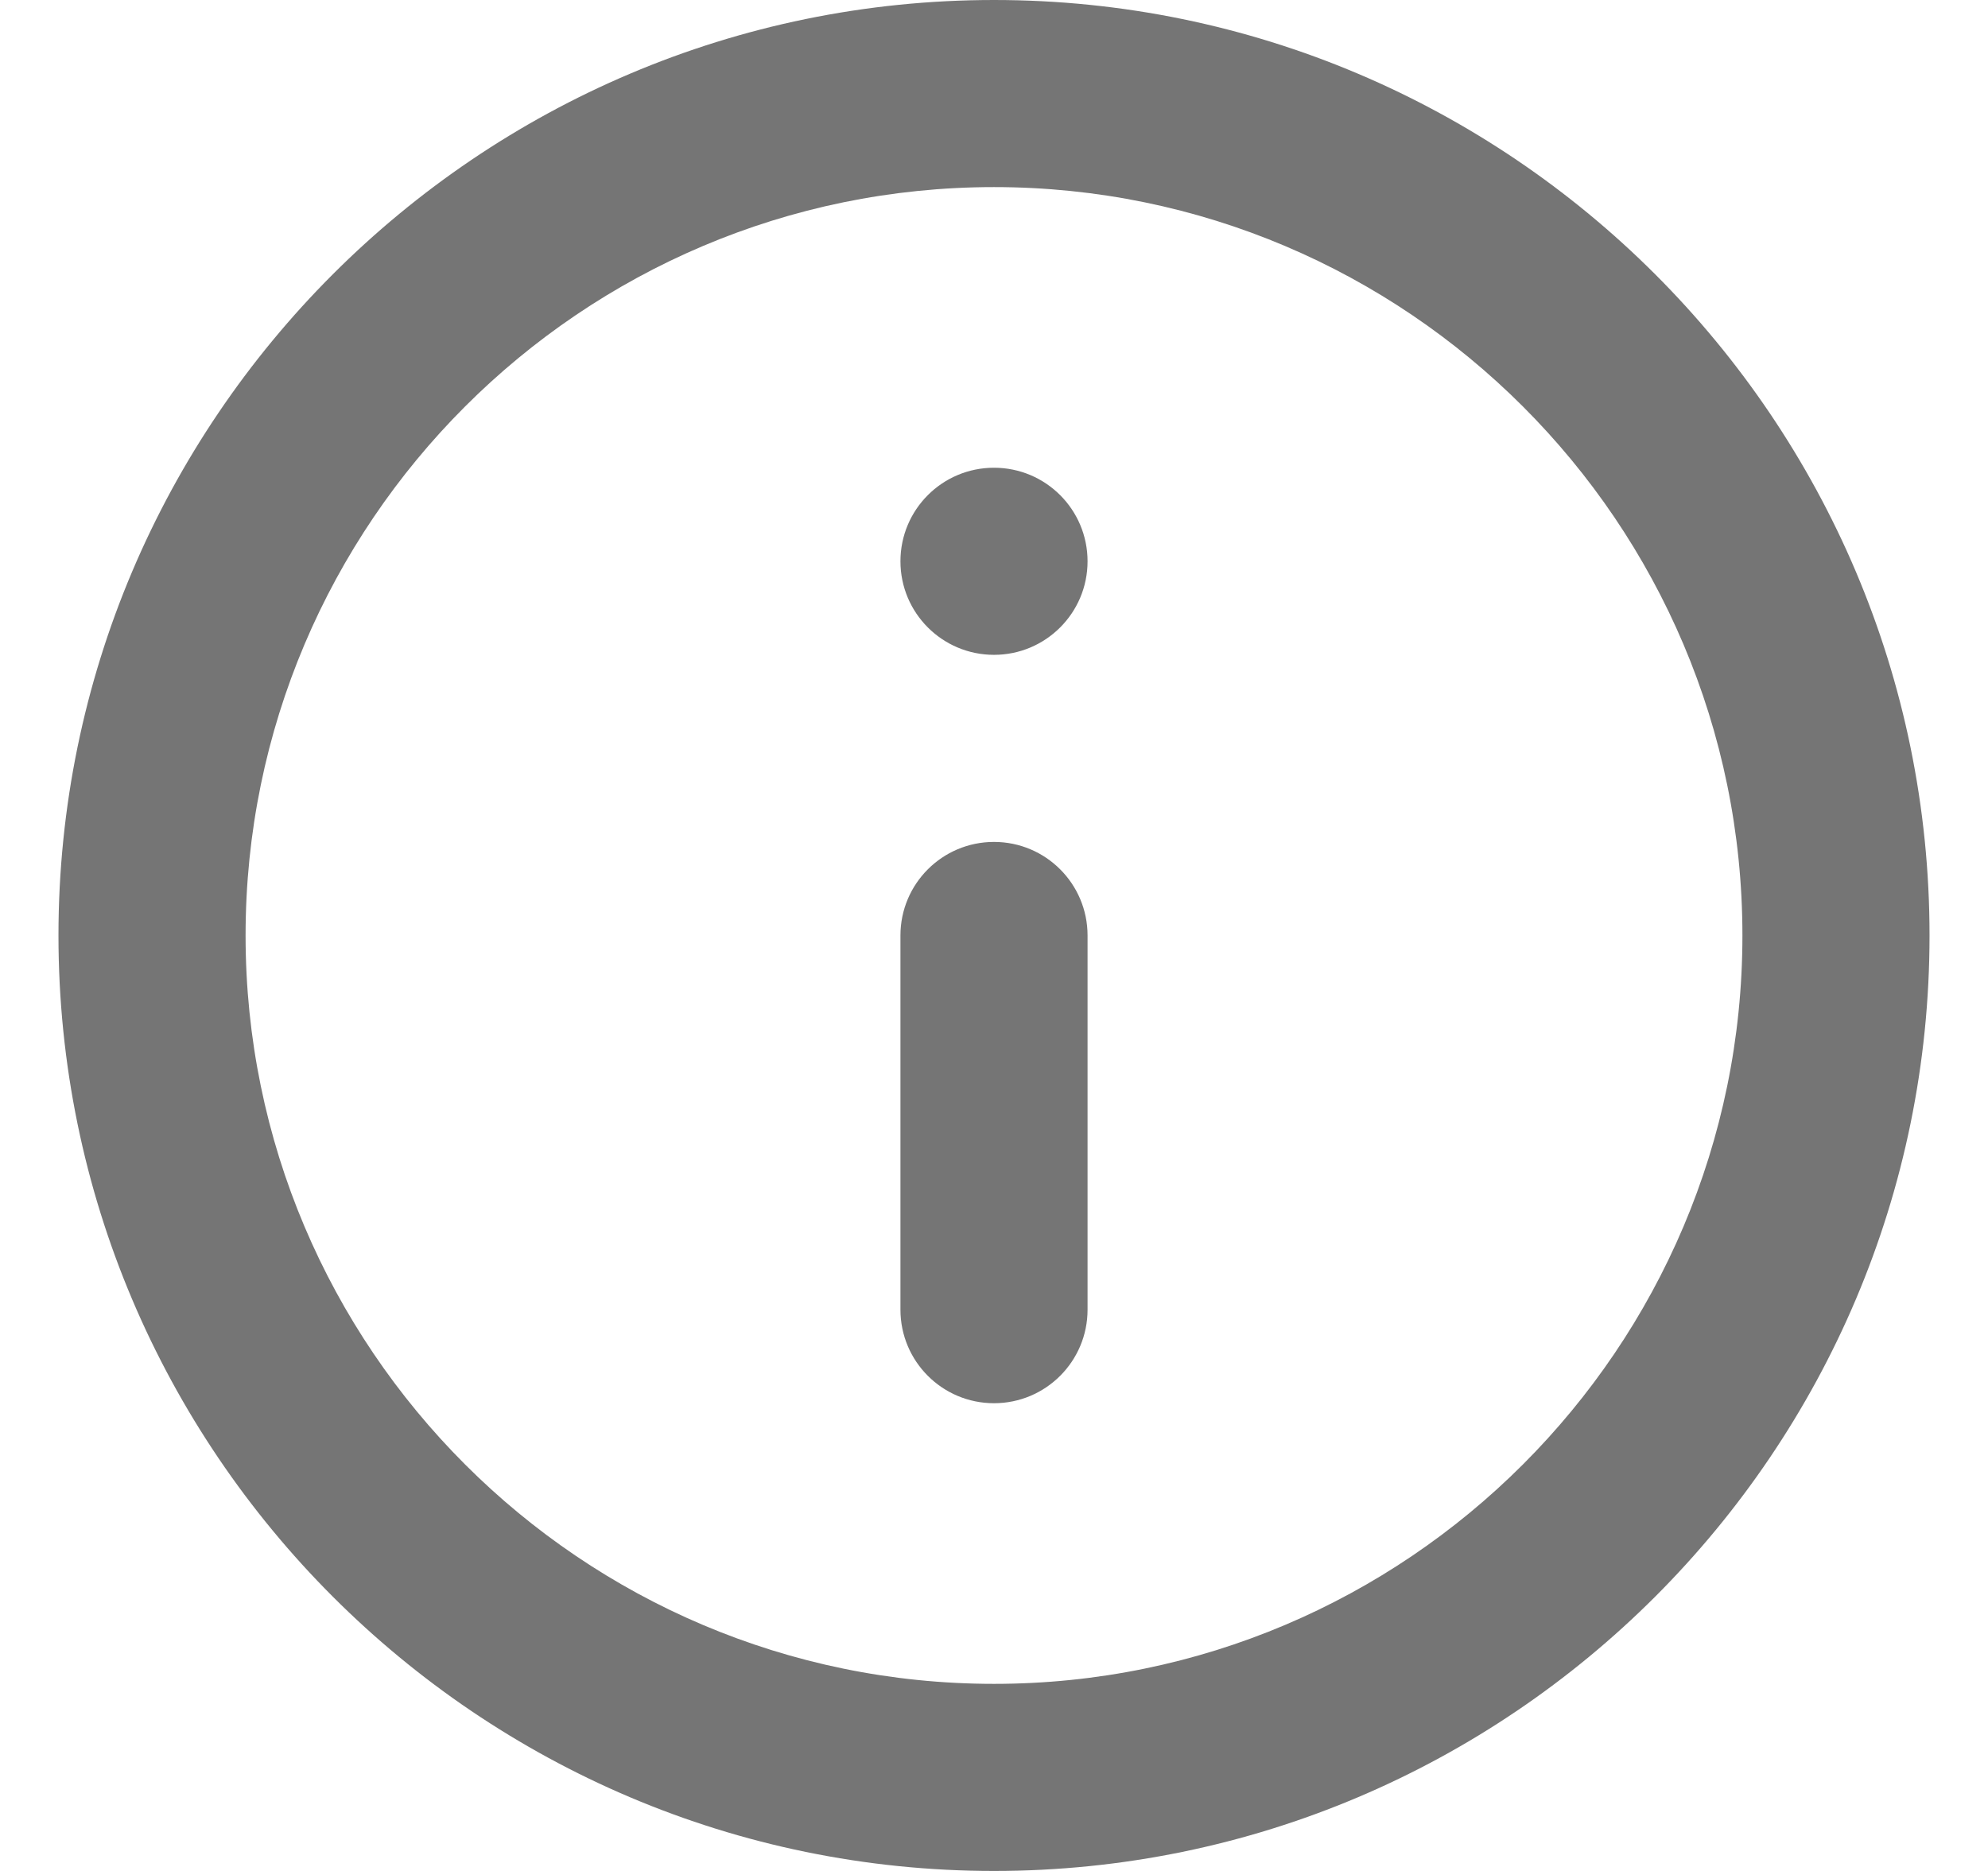 <svg width="17" height="16" viewBox="0 0 17 16" fill="none" xmlns="http://www.w3.org/2000/svg">
<g clip-path="url(#clip0_3851_57587)">
<path fill-rule="evenodd" clip-rule="evenodd" d="M8.5 16C4.089 16 0.5 12.411 0.5 8C0.5 3.589 4.089 0 8.5 0C12.911 0 16.5 3.589 16.5 8C16.5 12.411 12.911 16 8.5 16ZM8.5 1.6C4.971 1.6 2.1 4.471 2.1 8C2.1 11.529 4.971 14.4 8.5 14.4C12.029 14.4 14.9 11.529 14.9 8C14.9 4.471 12.029 1.6 8.5 1.6ZM8.5 12C8.058 12 7.7 11.642 7.7 11.2V8C7.7 7.558 8.058 7.2 8.5 7.2C8.942 7.2 9.3 7.558 9.3 8V11.2C9.3 11.642 8.942 12 8.5 12ZM9.3 4.8C9.3 5.242 8.942 5.6 8.5 5.6C8.058 5.6 7.7 5.242 7.7 4.8C7.7 4.358 8.058 4 8.5 4C8.942 4 9.3 4.358 9.3 4.8Z" fill="#757575"/>
</g>
<defs>
<clipPath id="clip0_3851_57587">
<rect width="16" height="16" fill="white" transform="translate(0.5)"/>
</clipPath>
</defs>
</svg>

